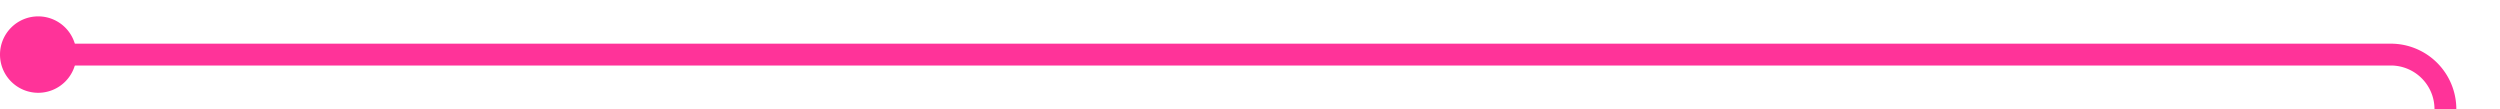 ﻿<?xml version="1.0" encoding="utf-8"?>
<svg version="1.1" xmlns:xlink="http://www.w3.org/1999/xlink" width="229px" height="10px" preserveAspectRatio="xMinYMid meet" viewBox="1386 876  229 8" xmlns="http://www.w3.org/2000/svg">
  <path d="M 1388 880  L 1605 880  A 5 5 0 0 1 1610 885 L 1610 1082  A 5 5 0 0 1 1605 1087 L 1600 1087  " stroke-width="2" stroke="#ff3399" fill="none" />
  <path d="M 1389.5 876.5  A 3.5 3.5 0 0 0 1386 880 A 3.5 3.5 0 0 0 1389.5 883.5 A 3.5 3.5 0 0 0 1393 880 A 3.5 3.5 0 0 0 1389.5 876.5 Z M 1605.107 1091.293  L 1600.814 1087  L 1605.107 1082.707  L 1603.693 1081.293  L 1598.693 1086.293  L 1597.986 1087  L 1598.693 1087.707  L 1603.693 1092.707  L 1605.107 1091.293  Z " fill-rule="nonzero" fill="#ff3399" stroke="none" />
</svg>